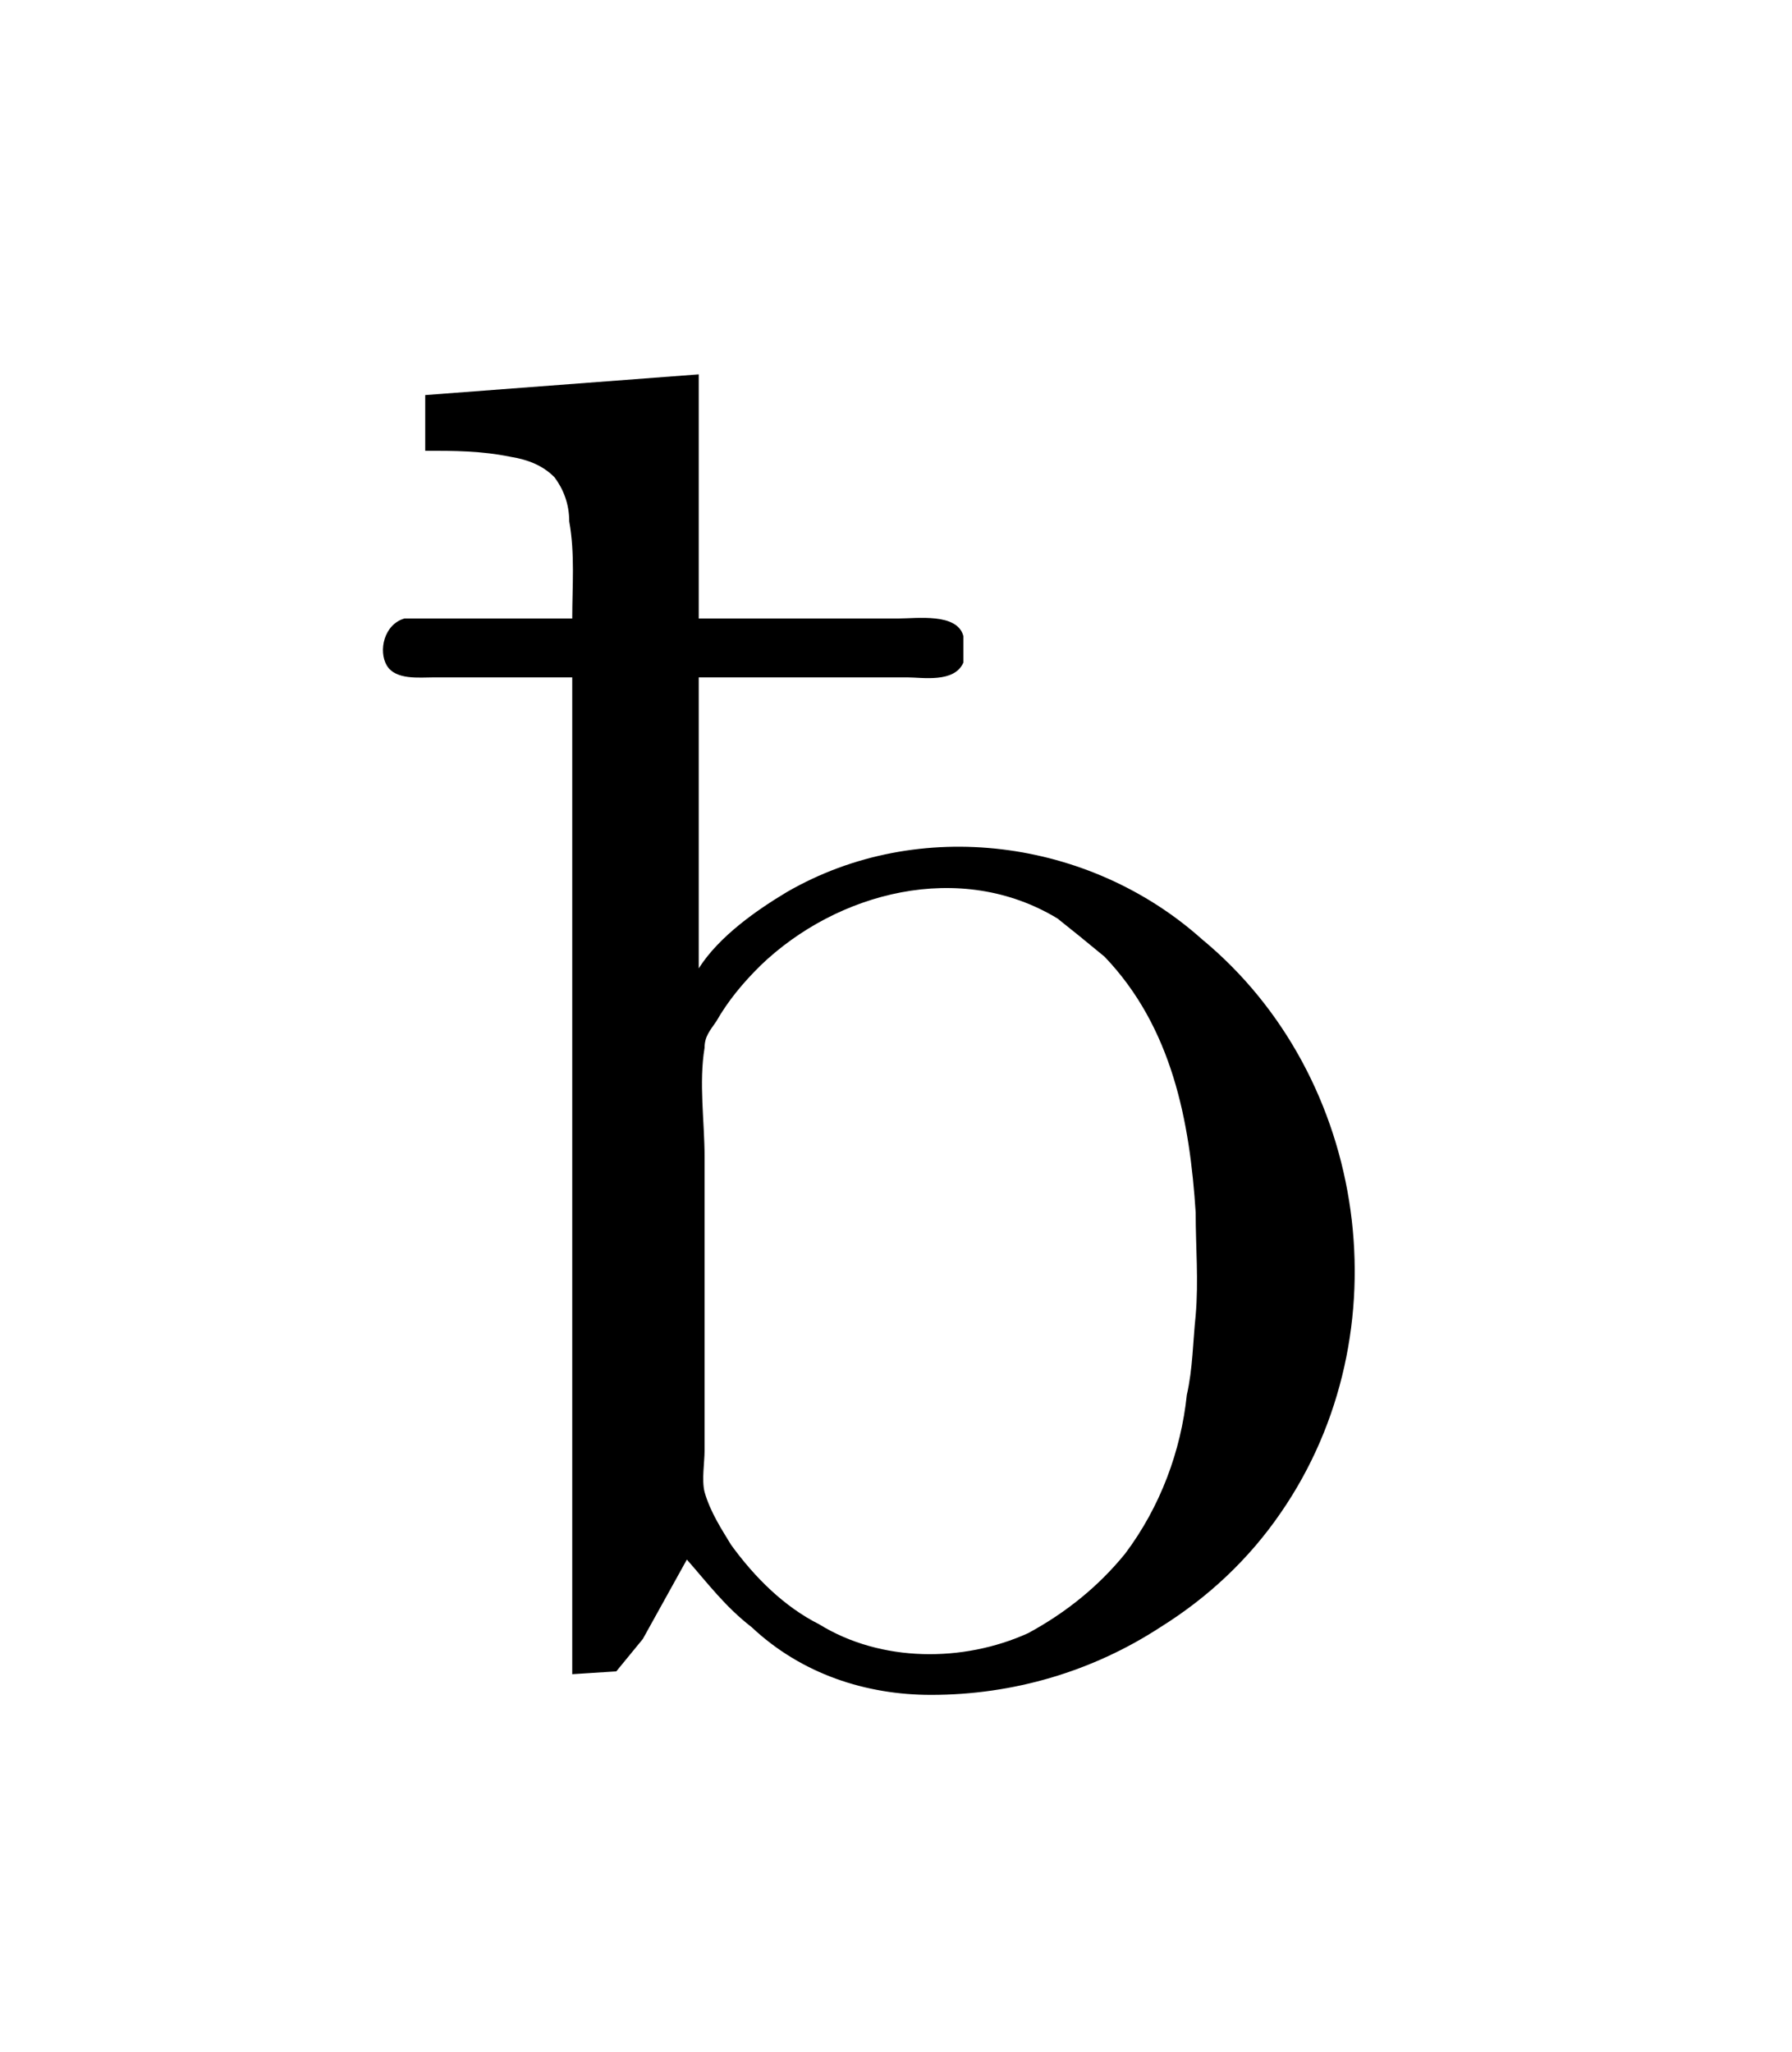 <?xml version="1.0" encoding="UTF-8"?>
<svg xmlns="http://www.w3.org/2000/svg" xmlns:xlink="http://www.w3.org/1999/xlink" width="9.52pt" height="10.904pt" viewBox="0 0 9.52 10.904" version="1.1">
<defs>
<g>
<symbol overflow="visible" id="glyph0-0">
<path style="stroke:none;" d=""/>
</symbol>
<symbol overflow="visible" id="glyph0-1">
<path style="stroke:none;" d="M 0.266 -6.812 L 0.266 -6.516 C 0.422 -6.516 0.562 -6.516 0.719 -6.484 C 0.812 -6.469 0.891 -6.438 0.953 -6.375 C 1 -6.312 1.031 -6.234 1.031 -6.141 C 1.062 -5.969 1.047 -5.797 1.047 -5.625 L 0.453 -5.625 C 0.344 -5.625 0.234 -5.625 0.156 -5.625 C 0.047 -5.594 0.016 -5.453 0.062 -5.375 C 0.109 -5.297 0.234 -5.312 0.312 -5.312 L 1.047 -5.312 L 1.047 -0.016 L 1.281 -0.031 L 1.422 -0.203 L 1.656 -0.625 C 1.766 -0.5 1.859 -0.375 2 -0.266 C 2.266 -0.016 2.609 0.094 2.953 0.094 C 3.391 0.094 3.812 -0.031 4.172 -0.266 C 4.422 -0.422 4.641 -0.625 4.812 -0.875 C 5.469 -1.828 5.281 -3.188 4.391 -3.922 C 3.797 -4.453 2.891 -4.578 2.188 -4.172 C 2.031 -4.078 1.828 -3.938 1.719 -3.766 L 1.719 -5.312 L 2.828 -5.312 C 2.906 -5.312 3.078 -5.281 3.125 -5.391 C 3.125 -5.406 3.125 -5.438 3.125 -5.469 C 3.125 -5.484 3.125 -5.516 3.125 -5.531 C 3.094 -5.656 2.875 -5.625 2.781 -5.625 L 1.719 -5.625 L 1.719 -6.922 Z M 4.359 -1.922 C 4.344 -1.781 4.344 -1.641 4.312 -1.5 C 4.281 -1.203 4.172 -0.906 3.984 -0.656 C 3.844 -0.484 3.672 -0.344 3.469 -0.234 C 3.125 -0.078 2.688 -0.078 2.359 -0.281 C 2.172 -0.375 2.016 -0.531 1.891 -0.703 C 1.844 -0.781 1.781 -0.875 1.75 -0.984 C 1.734 -1.047 1.75 -1.141 1.75 -1.203 L 1.75 -2.766 C 1.75 -2.953 1.719 -3.156 1.75 -3.344 C 1.75 -3.406 1.781 -3.438 1.812 -3.484 C 1.875 -3.594 1.953 -3.688 2.047 -3.781 C 2.453 -4.172 3.109 -4.344 3.625 -4.031 C 3.703 -3.969 3.781 -3.906 3.875 -3.828 C 4.234 -3.453 4.328 -2.953 4.359 -2.469 C 4.359 -2.281 4.375 -2.109 4.359 -1.922 Z "/>
</symbol>
</g>
</defs>
<g id="surface1">
<g style="fill:rgb(0%,0%,0%);fill-opacity:1;">
  <use xlink:href="#glyph0-1" x="1.993" y="8.911"/>
</g>
</g>
</svg>
